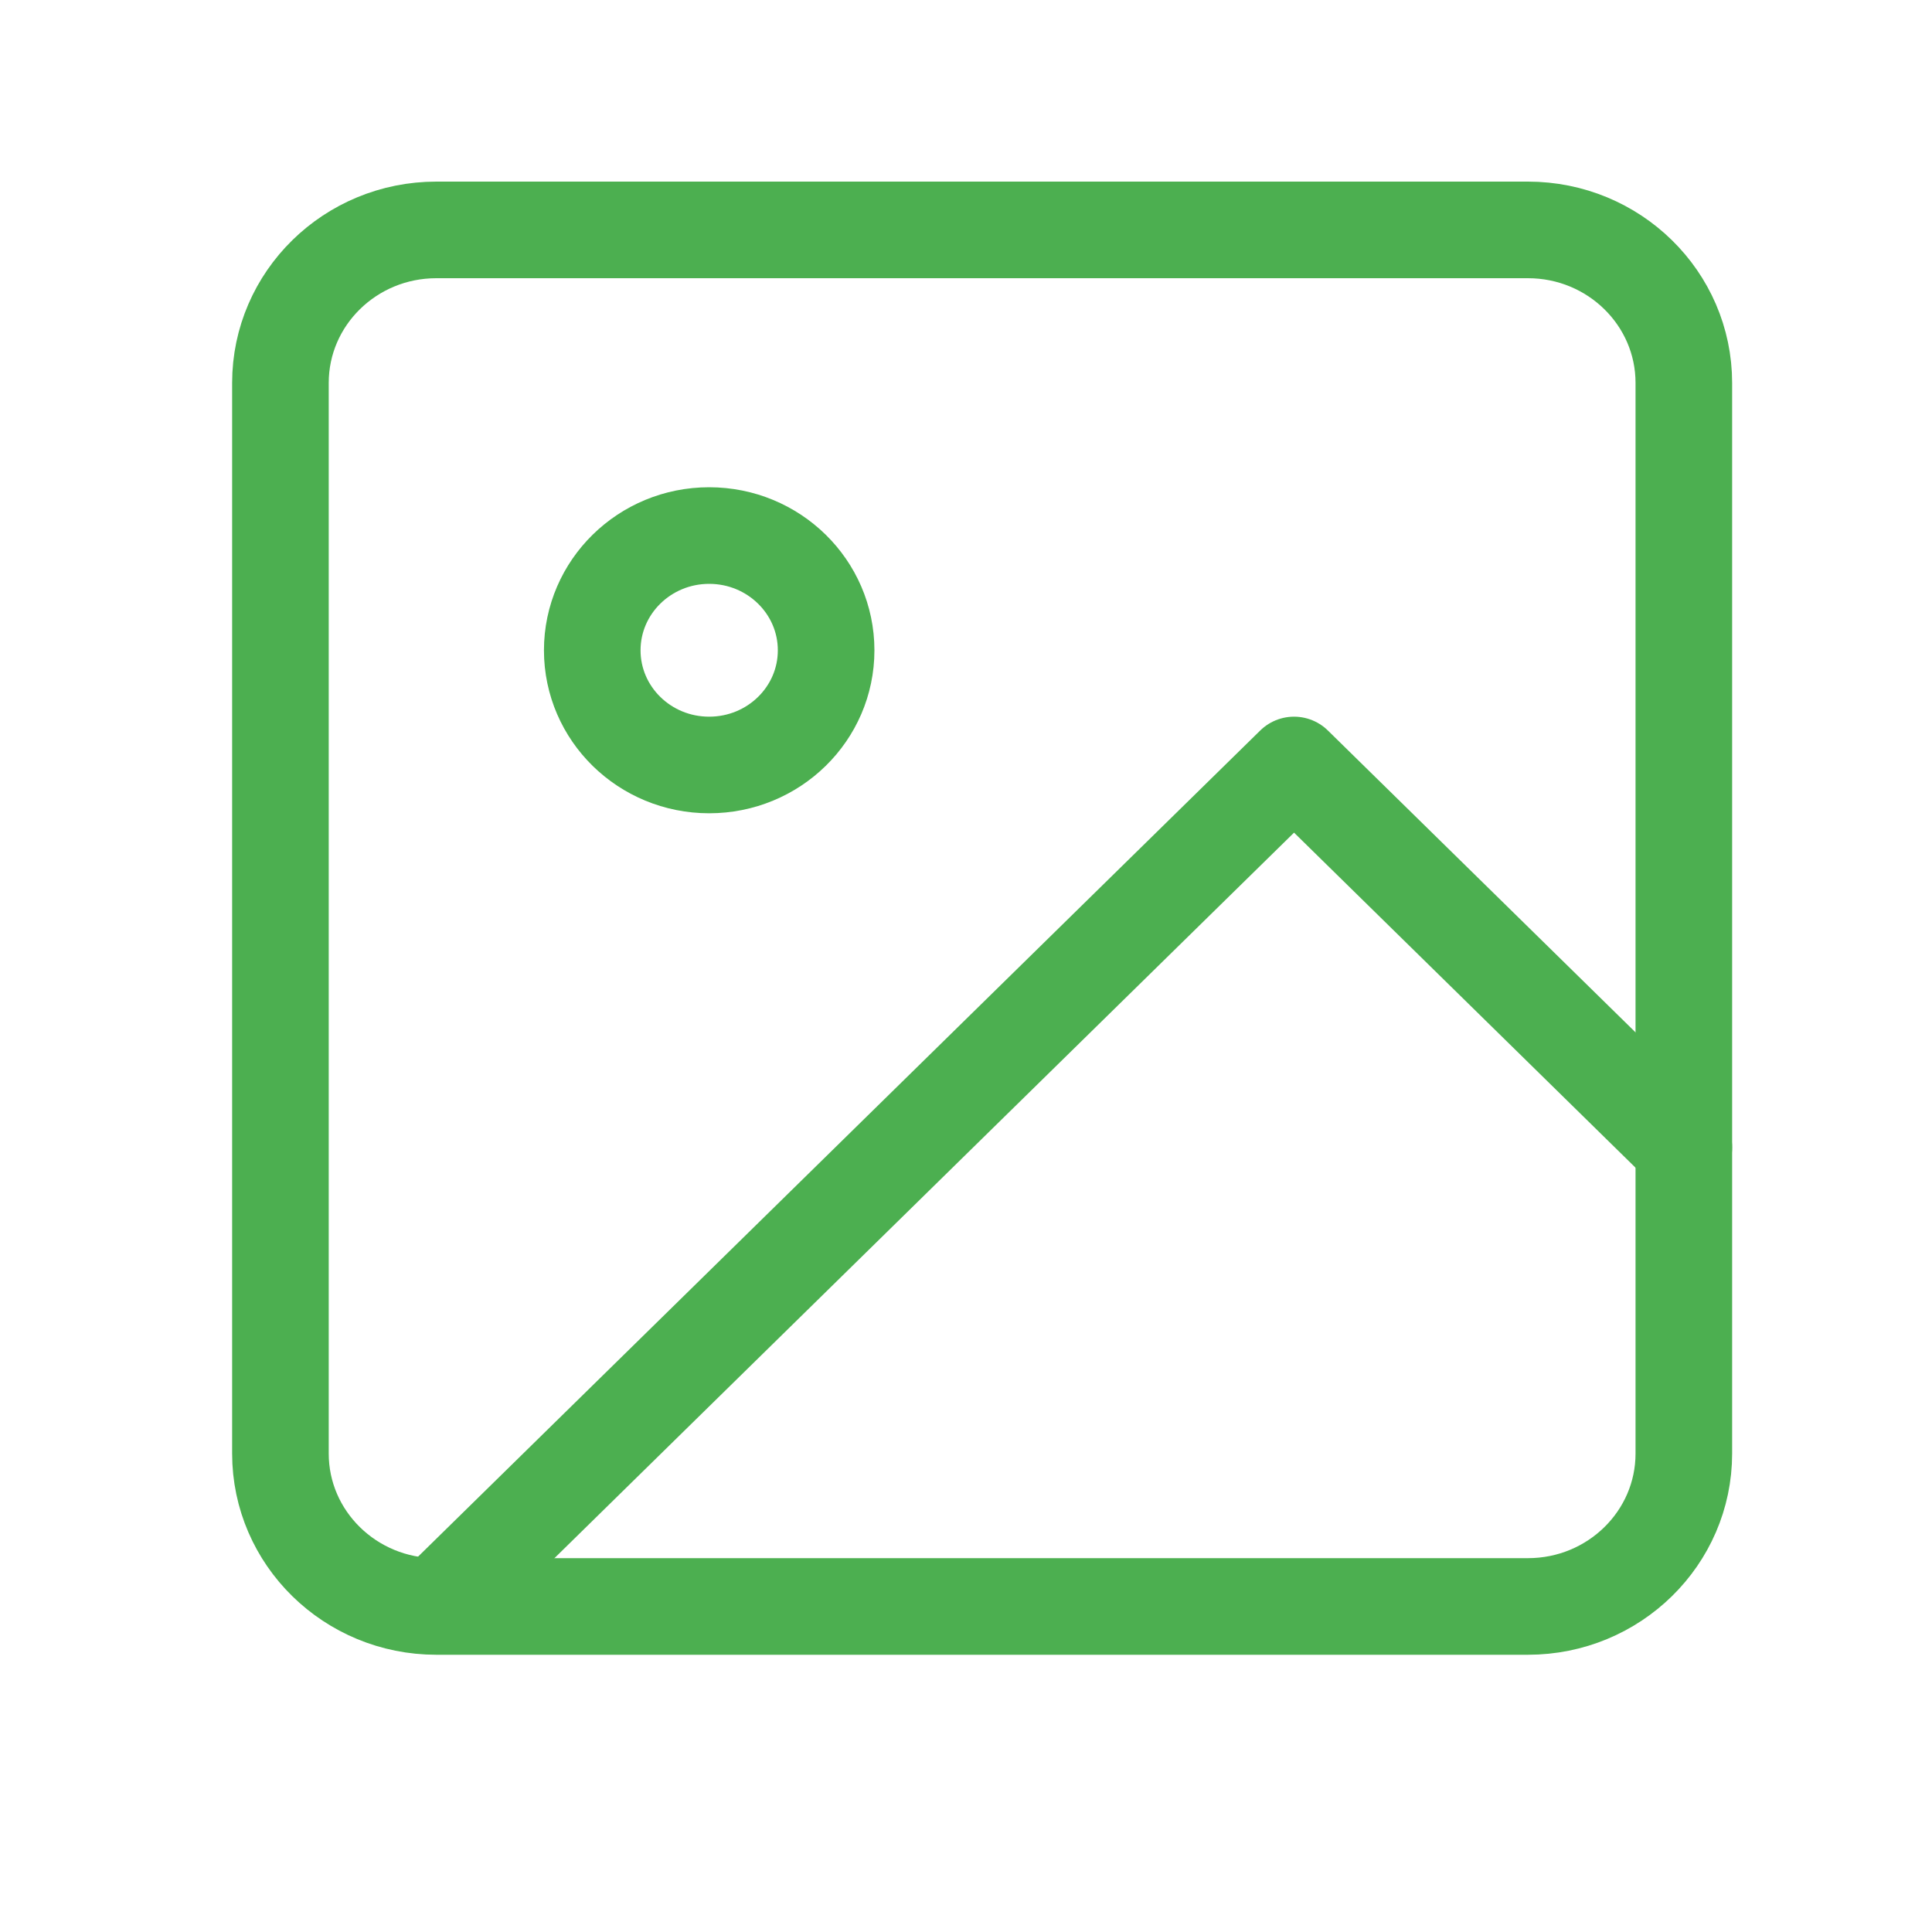 <svg width="20" height="20" viewBox="0 0 20 20" fill="none" xmlns="http://www.w3.org/2000/svg">
<path d="M15.817 2.38H4.517C3.626 2.38 2.903 3.089 2.903 3.964V15.047C2.903 15.921 3.626 16.63 4.517 16.63H15.817C16.708 16.63 17.431 15.921 17.431 15.047V3.964C17.431 3.089 16.708 2.38 15.817 2.38Z" stroke="#4CAF50" stroke-linecap="round" stroke-linejoin="round"/>
<path d="M7.341 7.919C8.01 7.919 8.552 7.388 8.552 6.732C8.552 6.076 8.01 5.544 7.341 5.544C6.673 5.544 6.131 6.076 6.131 6.732C6.131 7.388 6.673 7.919 7.341 7.919Z" stroke="#4CAF50" stroke-linecap="round" stroke-linejoin="round"/>
<path d="M17.431 11.878L13.396 7.919L4.518 16.628" stroke="#4CAF50" stroke-linecap="round" stroke-linejoin="round"/>
</svg>
